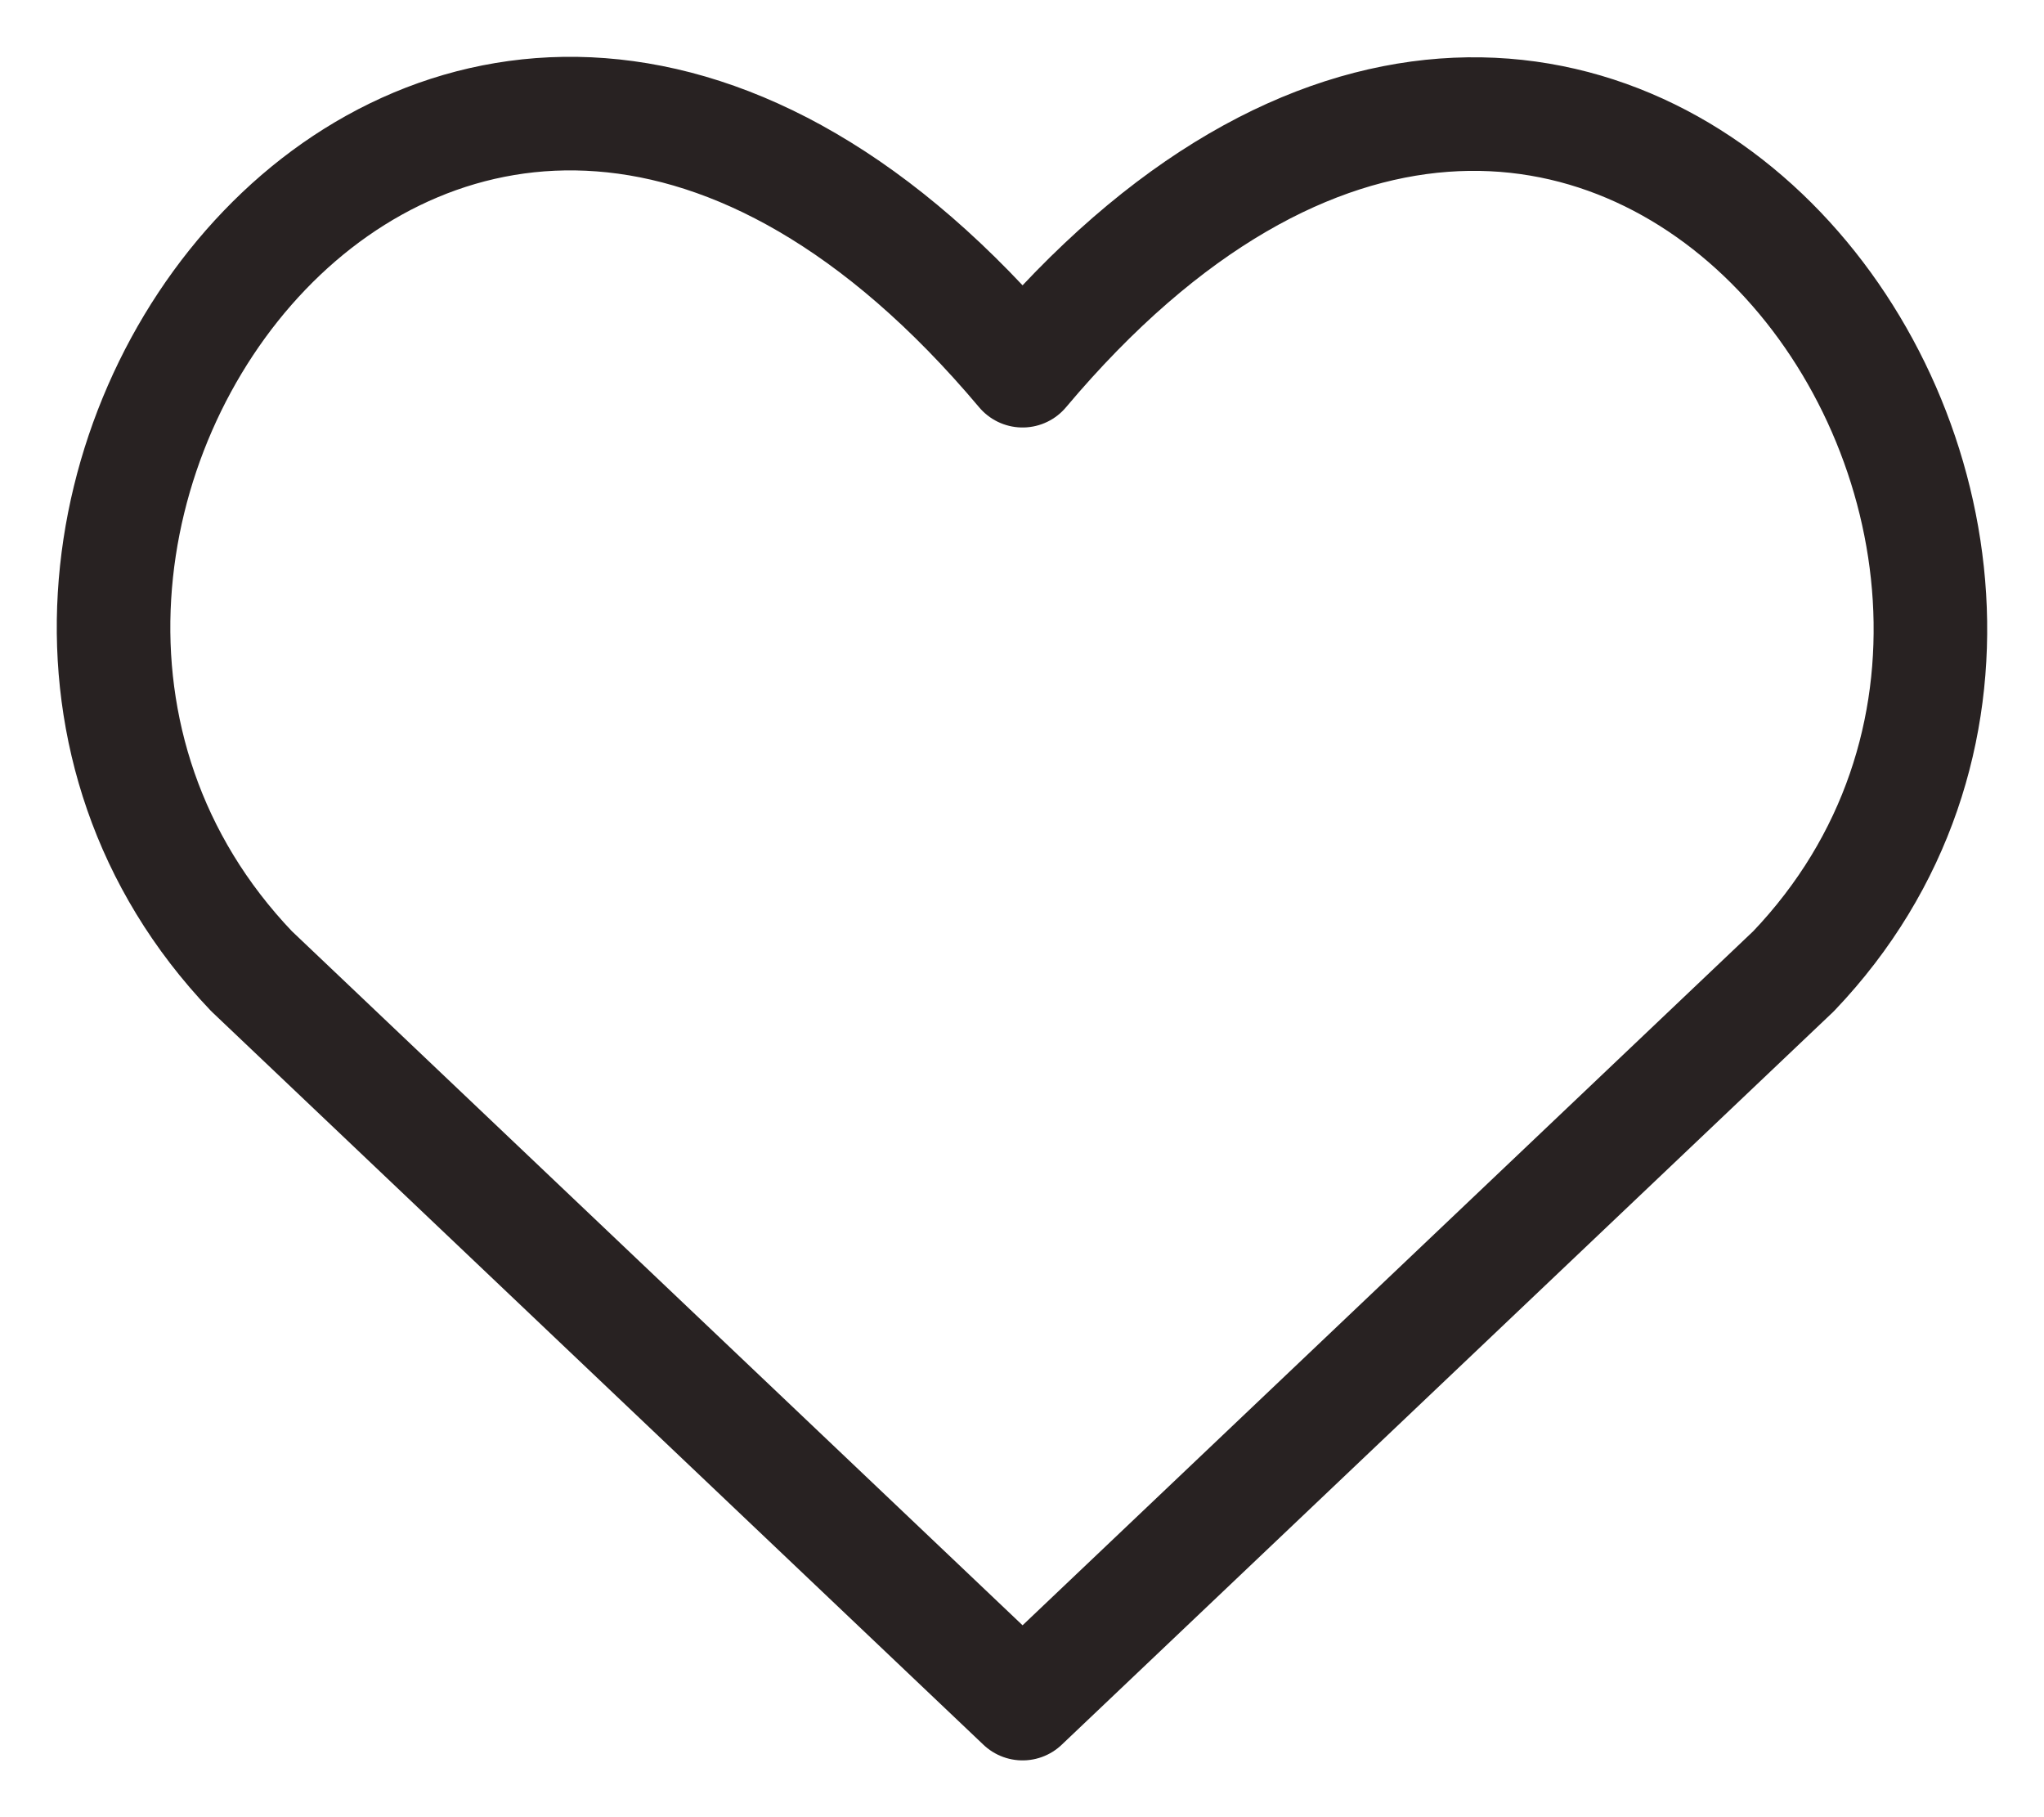 <svg width="18" height="16" viewBox="0 0 18 16" fill="none" xmlns="http://www.w3.org/2000/svg">
<path d="M9.005 15L2.215 8.551C-1.475 4.682 3.949 -2.746 9.005 3.264C14.061 -2.746 19.46 4.708 15.795 8.551L9.005 15Z" stroke="#282222" stroke-linecap="round" stroke-linejoin="round"/>
</svg>
